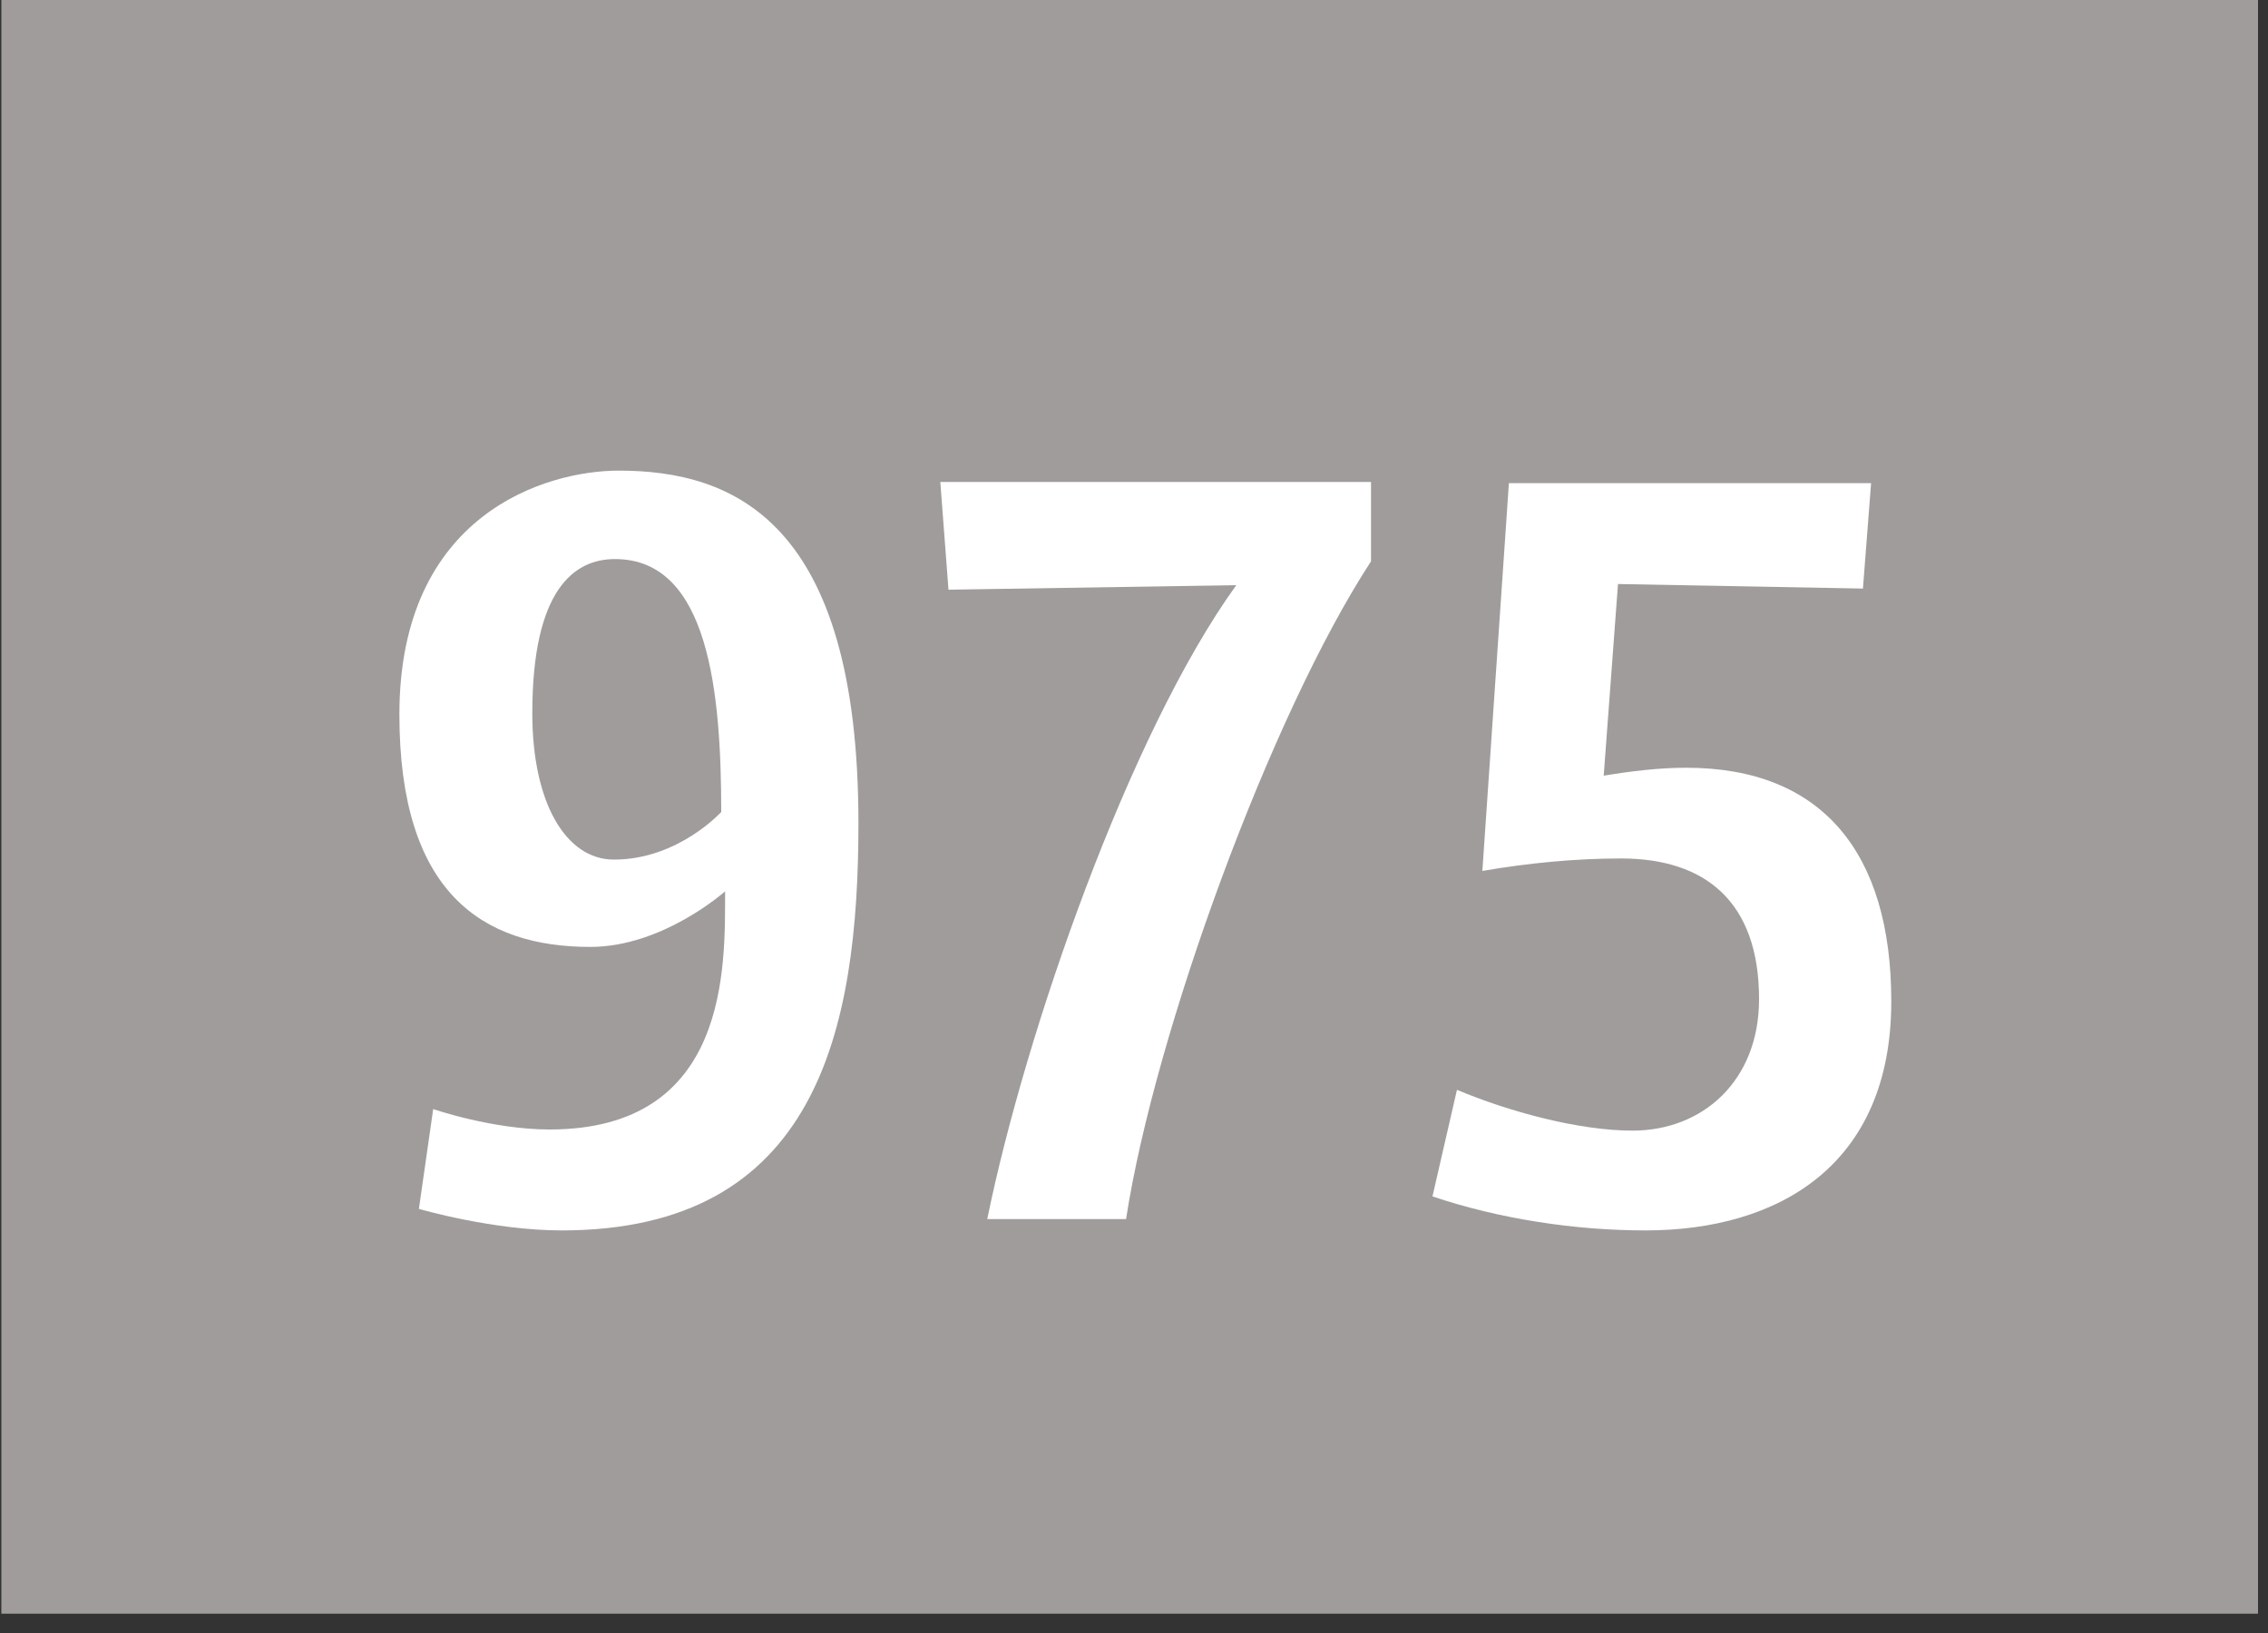 <svg width="100" height="72" viewBox="0 0 100 72" fill="none" xmlns="http://www.w3.org/2000/svg">
<rect x="0" y="0" width="100" height="72" fill="#333333" stroke="none"/>
<g clip-path="url(#clip0_7_1794)">
<path d="M99.56 0H0.06V71.15H99.56V0Z" fill="#A09C9C"/>
<path d="M24.77 54.25C21.71 54.25 18.47 53.3 18.47 53.3L19.1 48.9C19.1 48.9 21.71 49.8 24.23 49.8C32.15 49.8 31.97 42.65 31.97 39.3C31.97 39.3 29.23 41.75 26.03 41.75C21.26 41.75 17.61 39.35 17.61 31.5C17.61 22.65 24.09 20.75 27.28 20.75C32.32 20.75 37.85 22.95 37.85 36.3C37.85 45.45 36 54.25 24.76 54.25H24.77ZM27.11 24.65C25.31 24.65 23.47 26 23.47 31.45C23.47 35.4 24.95 37.9 27.07 37.9C29.9 37.9 31.8 35.8 31.8 35.8C31.8 30.55 31.26 24.65 27.12 24.65H27.11Z" fill="white"/>
<path d="M49.65 53.75H43.53C45.2 45.55 49.78 32.35 54.51 25.8L41.82 26L41.46 21.25H60.45V24.75C56.04 31.5 50.91 45.55 49.65 53.75Z" fill="white"/>
<path d="M72.56 54.25C69.46 54.25 66.13 53.75 63.16 52.75L64.24 48.05C66.49 49 69.59 49.85 71.98 49.85C75.08 49.85 77.56 47.65 77.56 44.05C77.56 39.75 75.18 37.85 71.48 37.85C69.46 37.85 67.39 38.05 65.36 38.4L66.53 21.3H82.5L82.14 25.95L71.34 25.75L70.71 34.2C71.92 34 73.14 33.85 74.35 33.85C80.34 33.85 83.39 37.6 83.39 44.15C83.39 51.4 78.39 54.25 72.55 54.25H72.56Z" fill="white"/>
</g>
<defs>
<clipPath id="clip0_7_1794">
<rect width="99.5" height="71.15" fill="white" transform="translate(0.06)"/>
</clipPath>
</defs>
</svg>
